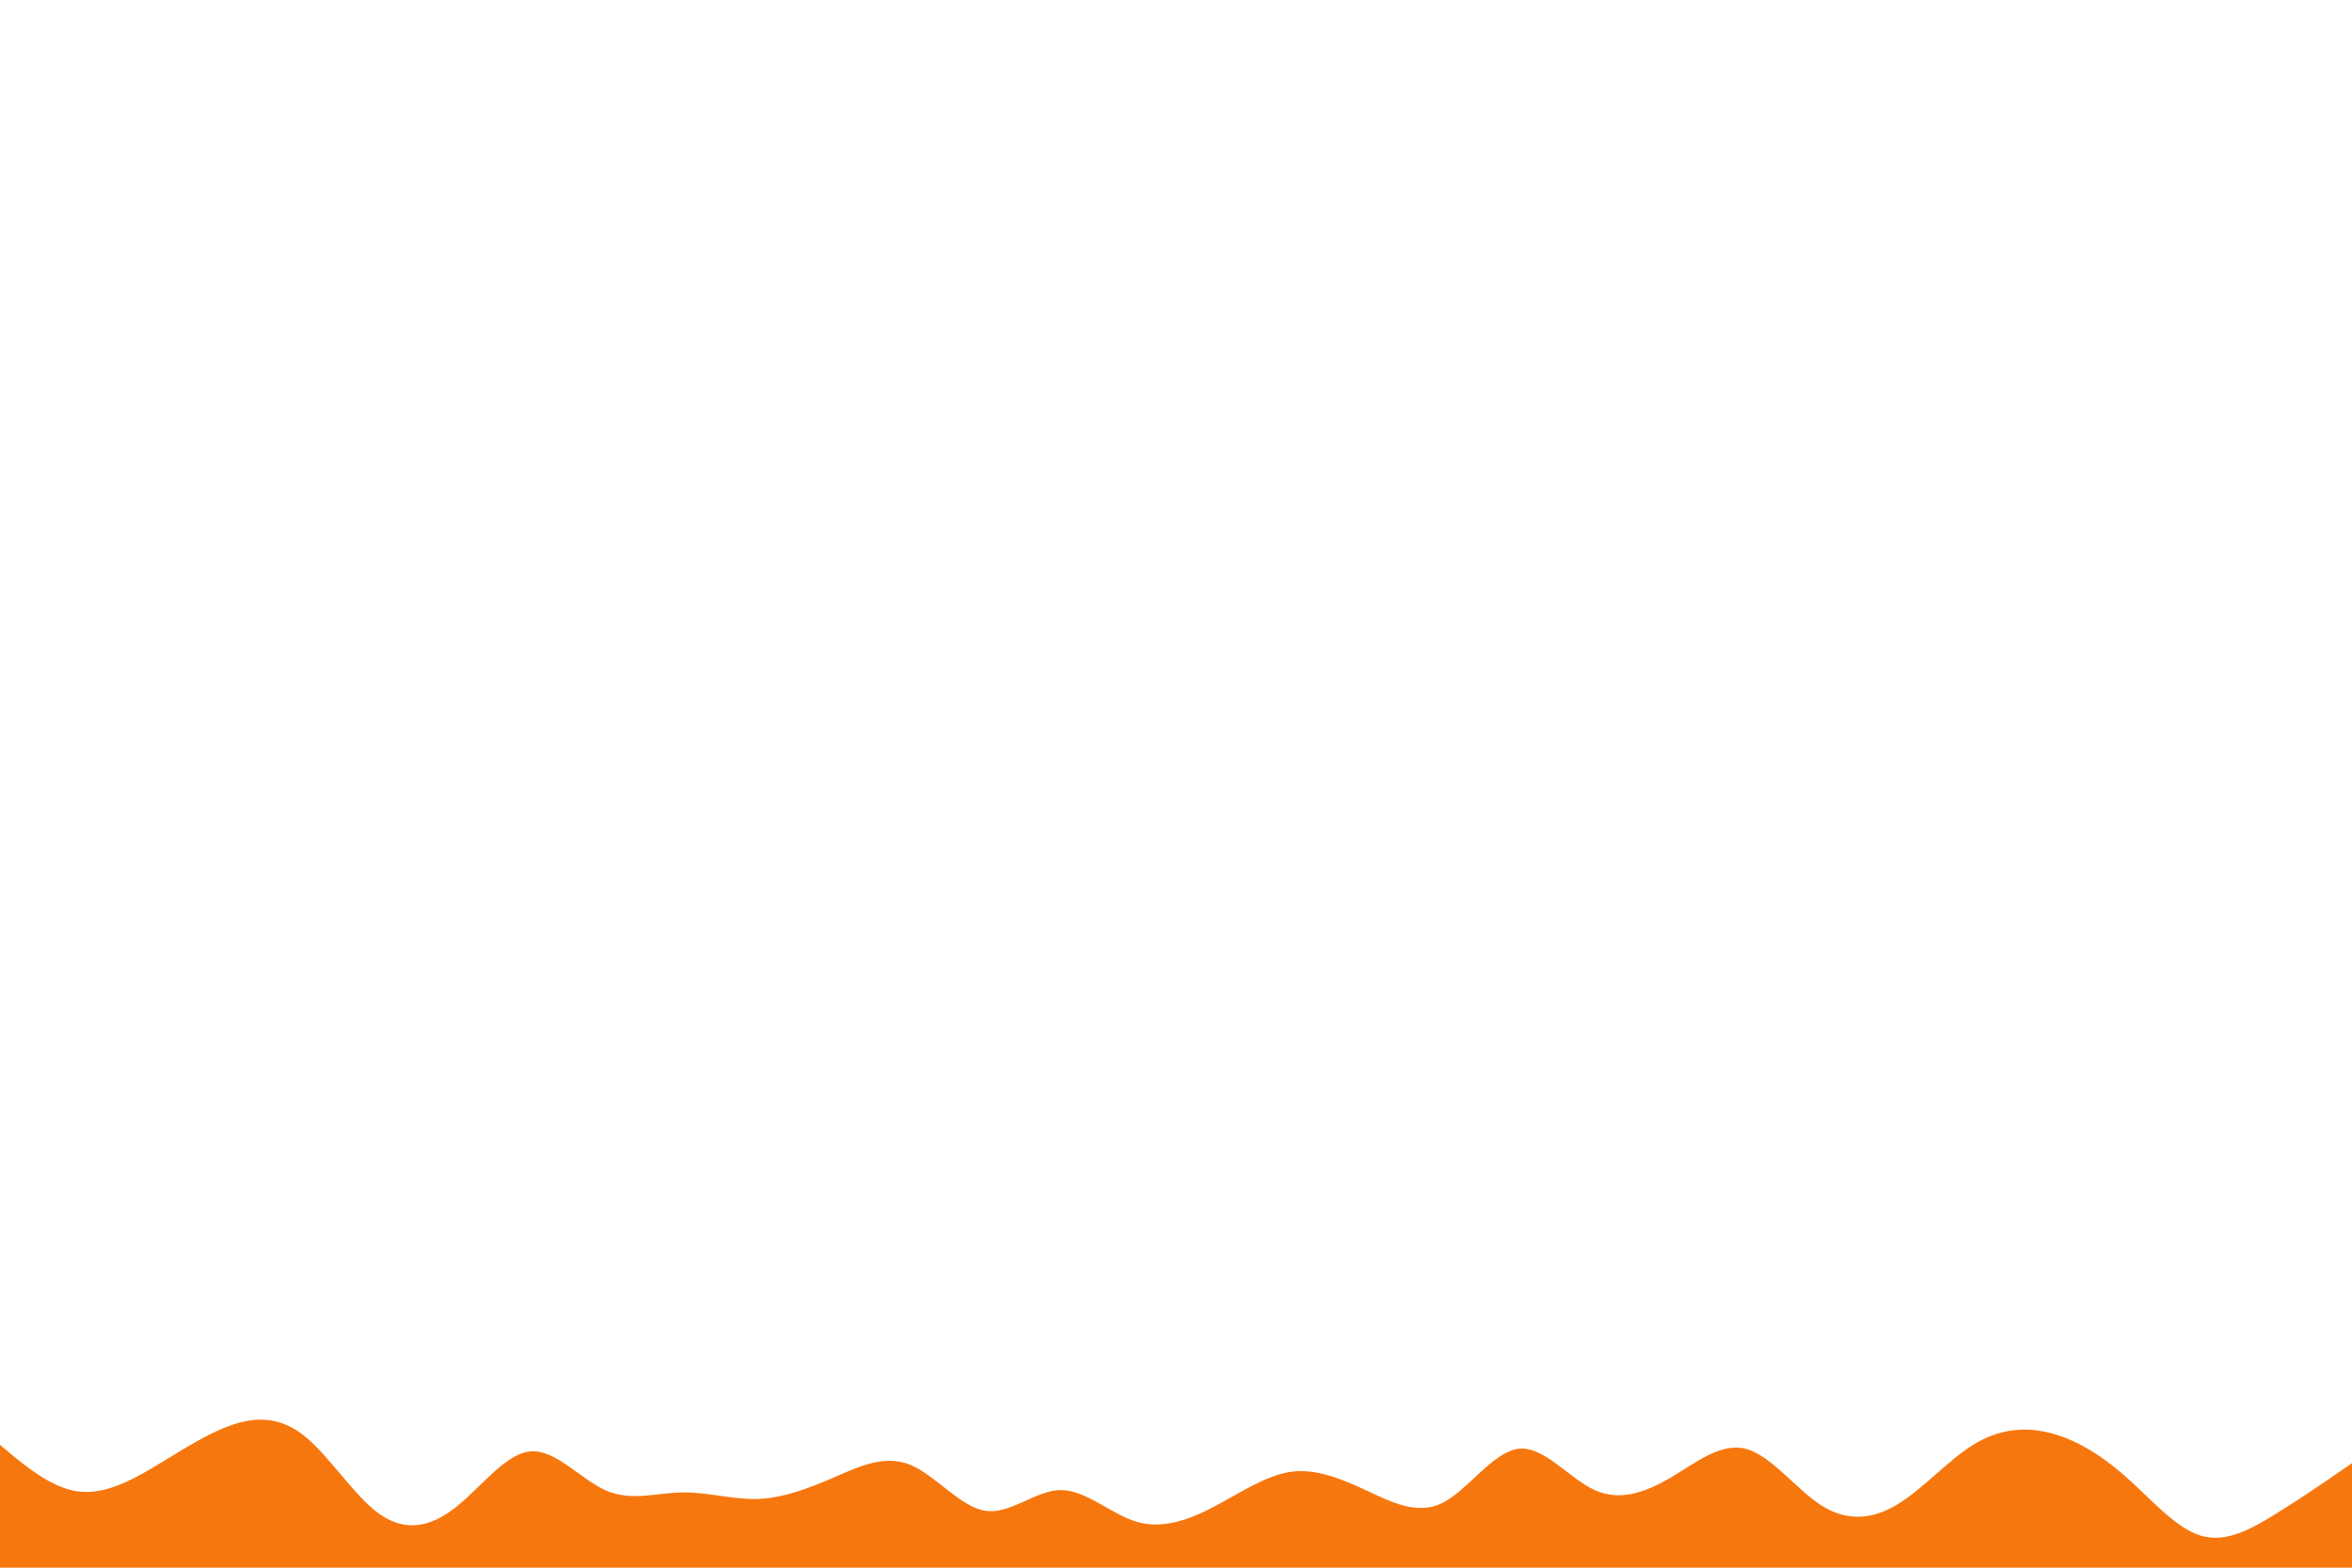 <svg id="visual" viewBox="0 0 900 600" width="900" height="600" xmlns="http://www.w3.org/2000/svg" xmlns:xlink="http://www.w3.org/1999/xlink" version="1.1"><path d="M0 553L4.8 557C9.7 561 19.3 569 29 570.7C38.7 572.3 48.3 567.7 58 562C67.7 556.3 77.3 549.7 87 546C96.7 542.3 106.3 541.7 116 549.2C125.7 556.7 135.3 572.3 145 579.3C154.7 586.3 164.3 584.7 174 577.2C183.7 569.7 193.3 556.3 203 555.5C212.7 554.7 222.3 566.3 232 570.5C241.7 574.7 251.3 571.3 261 571.2C270.7 571 280.3 574 290 573.7C299.7 573.3 309.3 569.7 319 565.5C328.7 561.3 338.3 556.7 348 560.5C357.7 564.3 367.3 576.7 377 578.2C386.7 579.7 396.3 570.3 406 570.3C415.7 570.3 425.3 579.7 435.2 582.5C445 585.3 455 581.7 464.8 576.5C474.7 571.3 484.3 564.7 494 563.3C503.7 562 513.3 566 523 570.5C532.7 575 542.3 580 552 575.2C561.7 570.3 571.3 555.7 581 554.5C590.7 553.3 600.3 565.7 610 570.2C619.7 574.7 629.3 571.3 639 565.7C648.7 560 658.3 552 668 554.5C677.7 557 687.3 570 697 576.2C706.7 582.3 716.3 581.7 726 575.8C735.7 570 745.3 559 755 553C764.7 547 774.3 546 784 548.3C793.7 550.7 803.3 556.3 813 564.8C822.7 573.3 832.3 584.7 842 587.7C851.7 590.7 861.3 585.3 871 579.3C880.7 573.3 890.3 566.7 895.2 563.3L900 560L900 601L895.2 601C890.3 601 880.7 601 871 601C861.3 601 851.7 601 842 601C832.3 601 822.7 601 813 601C803.3 601 793.7 601 784 601C774.3 601 764.7 601 755 601C745.3 601 735.7 601 726 601C716.3 601 706.7 601 697 601C687.3 601 677.7 601 668 601C658.3 601 648.7 601 639 601C629.3 601 619.7 601 610 601C600.3 601 590.7 601 581 601C571.3 601 561.7 601 552 601C542.3 601 532.7 601 523 601C513.3 601 503.7 601 494 601C484.3 601 474.7 601 464.8 601C455 601 445 601 435.2 601C425.3 601 415.7 601 406 601C396.3 601 386.7 601 377 601C367.3 601 357.7 601 348 601C338.3 601 328.7 601 319 601C309.3 601 299.7 601 290 601C280.3 601 270.7 601 261 601C251.3 601 241.7 601 232 601C222.3 601 212.7 601 203 601C193.3 601 183.7 601 174 601C164.3 601 154.7 601 145 601C135.3 601 125.7 601 116 601C106.3 601 96.7 601 87 601C77.3 601 67.7 601 58 601C48.3 601 38.7 601 29 601C19.3 601 9.7 601 4.8 601L0 601Z" fill="#F7770F" stroke-linecap="round" stroke-linejoin="miter"></path></svg>